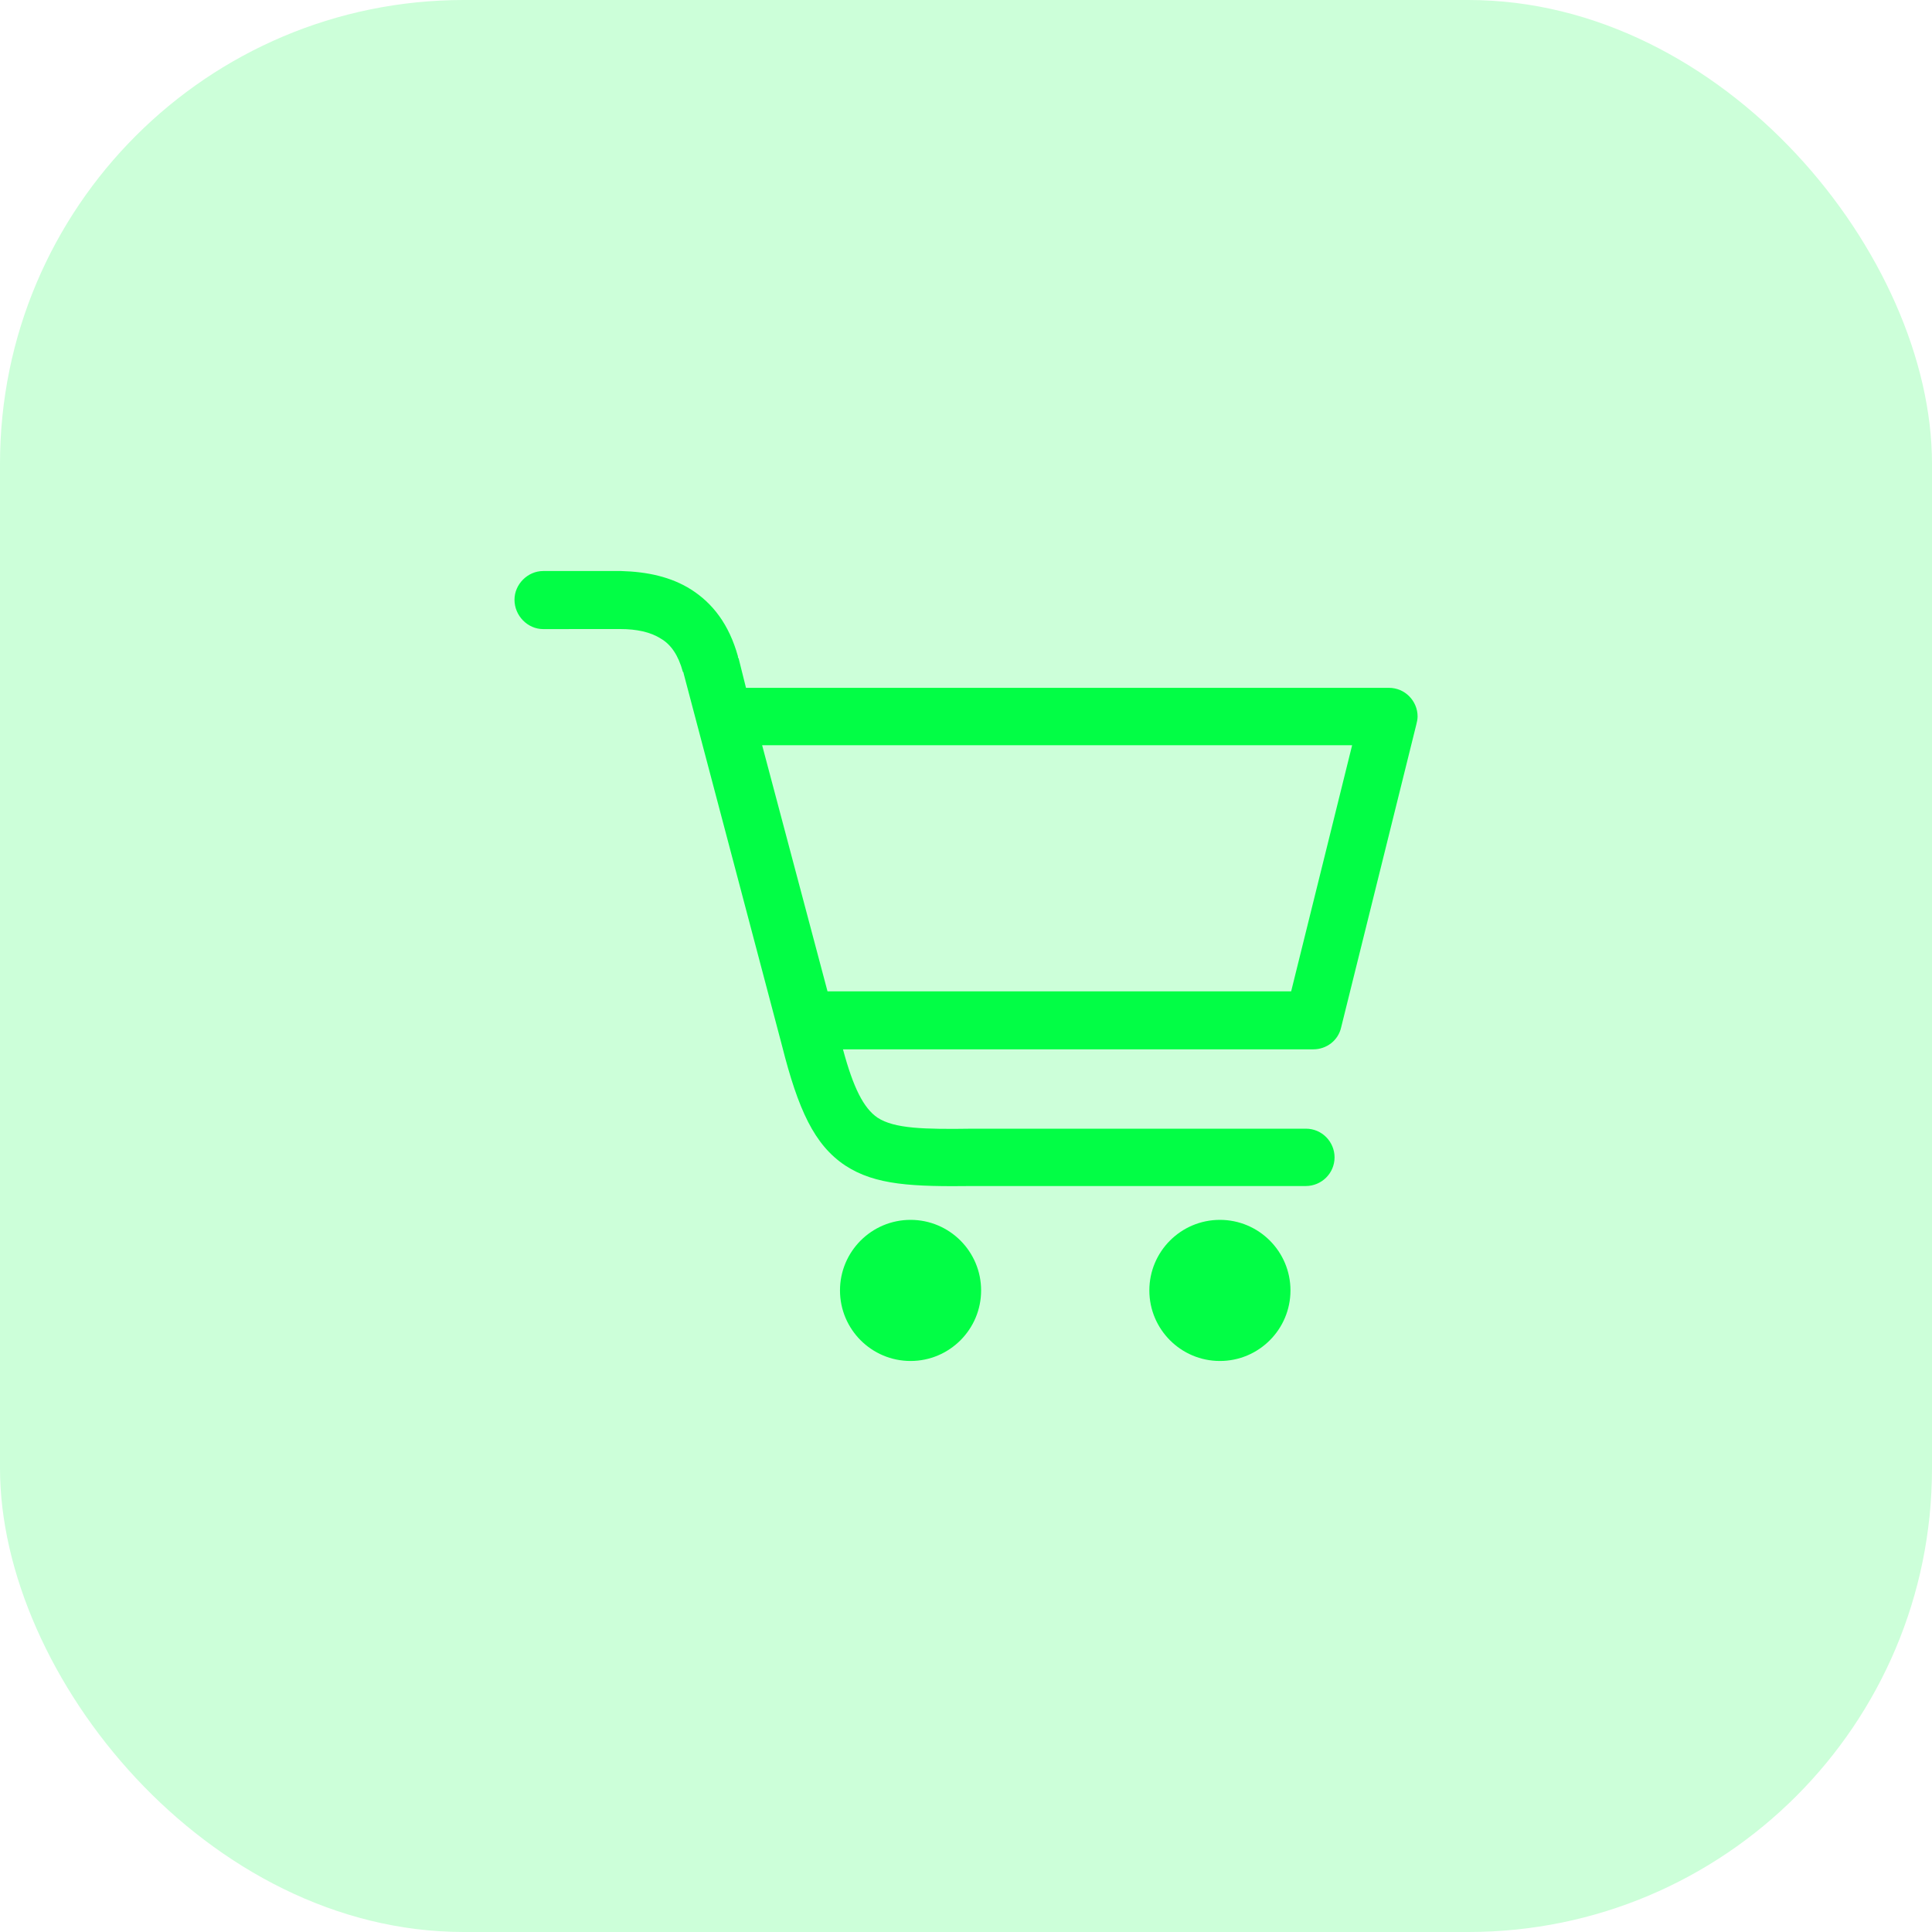 <?xml version="1.0" encoding="UTF-8" standalone="no"?>
<svg
   xmlns:dc="http://purl.org/dc/elements/1.1/"
   xmlns:cc="http://creativecommons.org/ns#"
   xmlns:rdf="http://www.w3.org/1999/02/22-rdf-syntax-ns#"
   xmlns:svg="http://www.w3.org/2000/svg"
   xmlns="http://www.w3.org/2000/svg"
   xmlns:sodipodi="http://sodipodi.sourceforge.net/DTD/sodipodi-0.dtd"
   xmlns:inkscape="http://www.inkscape.org/namespaces/inkscape"
   width="50px"
   height="50px"
   viewBox="0 0 50 50"
   version="1.1"
   id="svg9"
   sodipodi:docname="wd-shop-dm.svg"
   inkscape:version="1.0.2 (e86c870879, 2021-01-15, custom)">
  <defs
     id="defs13" />
  <sodipodi:namedview
     pagecolor="#ffffff"
     bordercolor="#666666"
     borderopacity="1"
     objecttolerance="10"
     gridtolerance="10"
     guidetolerance="10"
     inkscape:pageopacity="0"
     inkscape:pageshadow="2"
     inkscape:window-width="1920"
     inkscape:window-height="1017"
     id="namedview11"
     showgrid="false"
     inkscape:zoom="12.020815"
     inkscape:cx="2.0183107"
     inkscape:cy="18.752509"
     inkscape:window-x="-8"
     inkscape:window-y="-8"
     inkscape:window-maximized="1"
     inkscape:current-layer="svg9" />
  <title
     id="title2">Shop DM</title>
  <g
     id="Wallet---Activity-(Bitcoin)-"
     fill="#02fe45"
     transform="translate(-301,-277)">
    <rect
       id="Rectangle"
       opacity="0.2"
       x="301"
       y="277"
       width="50"
       height="50"
       rx="12" />
    <path
       d="m 315.057,293.281 c -0.399,0 -0.742,-0.342 -0.742,-0.761 0,-0.399 0.342,-0.742 0.742,-0.742 h 1.94 c 0.019,0 0.057,0 0.076,0 0.685,0.019 1.293,0.152 1.807,0.475 0.57,0.361 0.989,0.913 1.217,1.73 0,0.019 0,0.038 0.019,0.057 l 0.19,0.761 h 16.639 c 0.418,0 0.742,0.342 0.742,0.742 0,0.076 -0.019,0.152 -0.038,0.228 l -1.94,7.816 c -0.076,0.342 -0.38,0.57 -0.723,0.57 v 0 h -12.17 c 0.266,0.989 0.532,1.521 0.894,1.768 0.437,0.285 1.198,0.304 2.472,0.285 h 0.019 v 0 h 8.595 c 0.418,0 0.742,0.342 0.742,0.742 0,0.418 -0.342,0.742 -0.742,0.742 h -8.595 v 0 c -1.578,0.019 -2.548,-0.019 -3.328,-0.532 -0.799,-0.532 -1.217,-1.445 -1.635,-3.1 v 0 l -2.548,-9.641 c 0,-0.019 0,-0.019 -0.019,-0.038 -0.114,-0.418 -0.304,-0.704 -0.57,-0.856 -0.266,-0.171 -0.628,-0.247 -1.046,-0.247 -0.019,0 -0.038,0 -0.057,0 z m 17.514,15.289 c 1.008,0 1.826,0.818 1.826,1.826 0,1.008 -0.818,1.826 -1.826,1.826 -1.008,0 -1.826,-0.818 -1.826,-1.826 0,-1.008 0.818,-1.826 1.826,-1.826 z m -8.006,0 c 1.008,0 1.826,0.818 1.826,1.826 0,1.008 -0.818,1.826 -1.826,1.826 -1.008,0 -1.826,-0.818 -1.826,-1.826 0,-1.008 0.818,-1.826 1.826,-1.826 z m -3.841,-12.284 1.692,6.37 h 11.999 l 1.578,-6.37 z"
       id="ShopPath"
       fill-rule="nonzero"
       style="stroke-width:0.19" />
  </g>
</svg>

